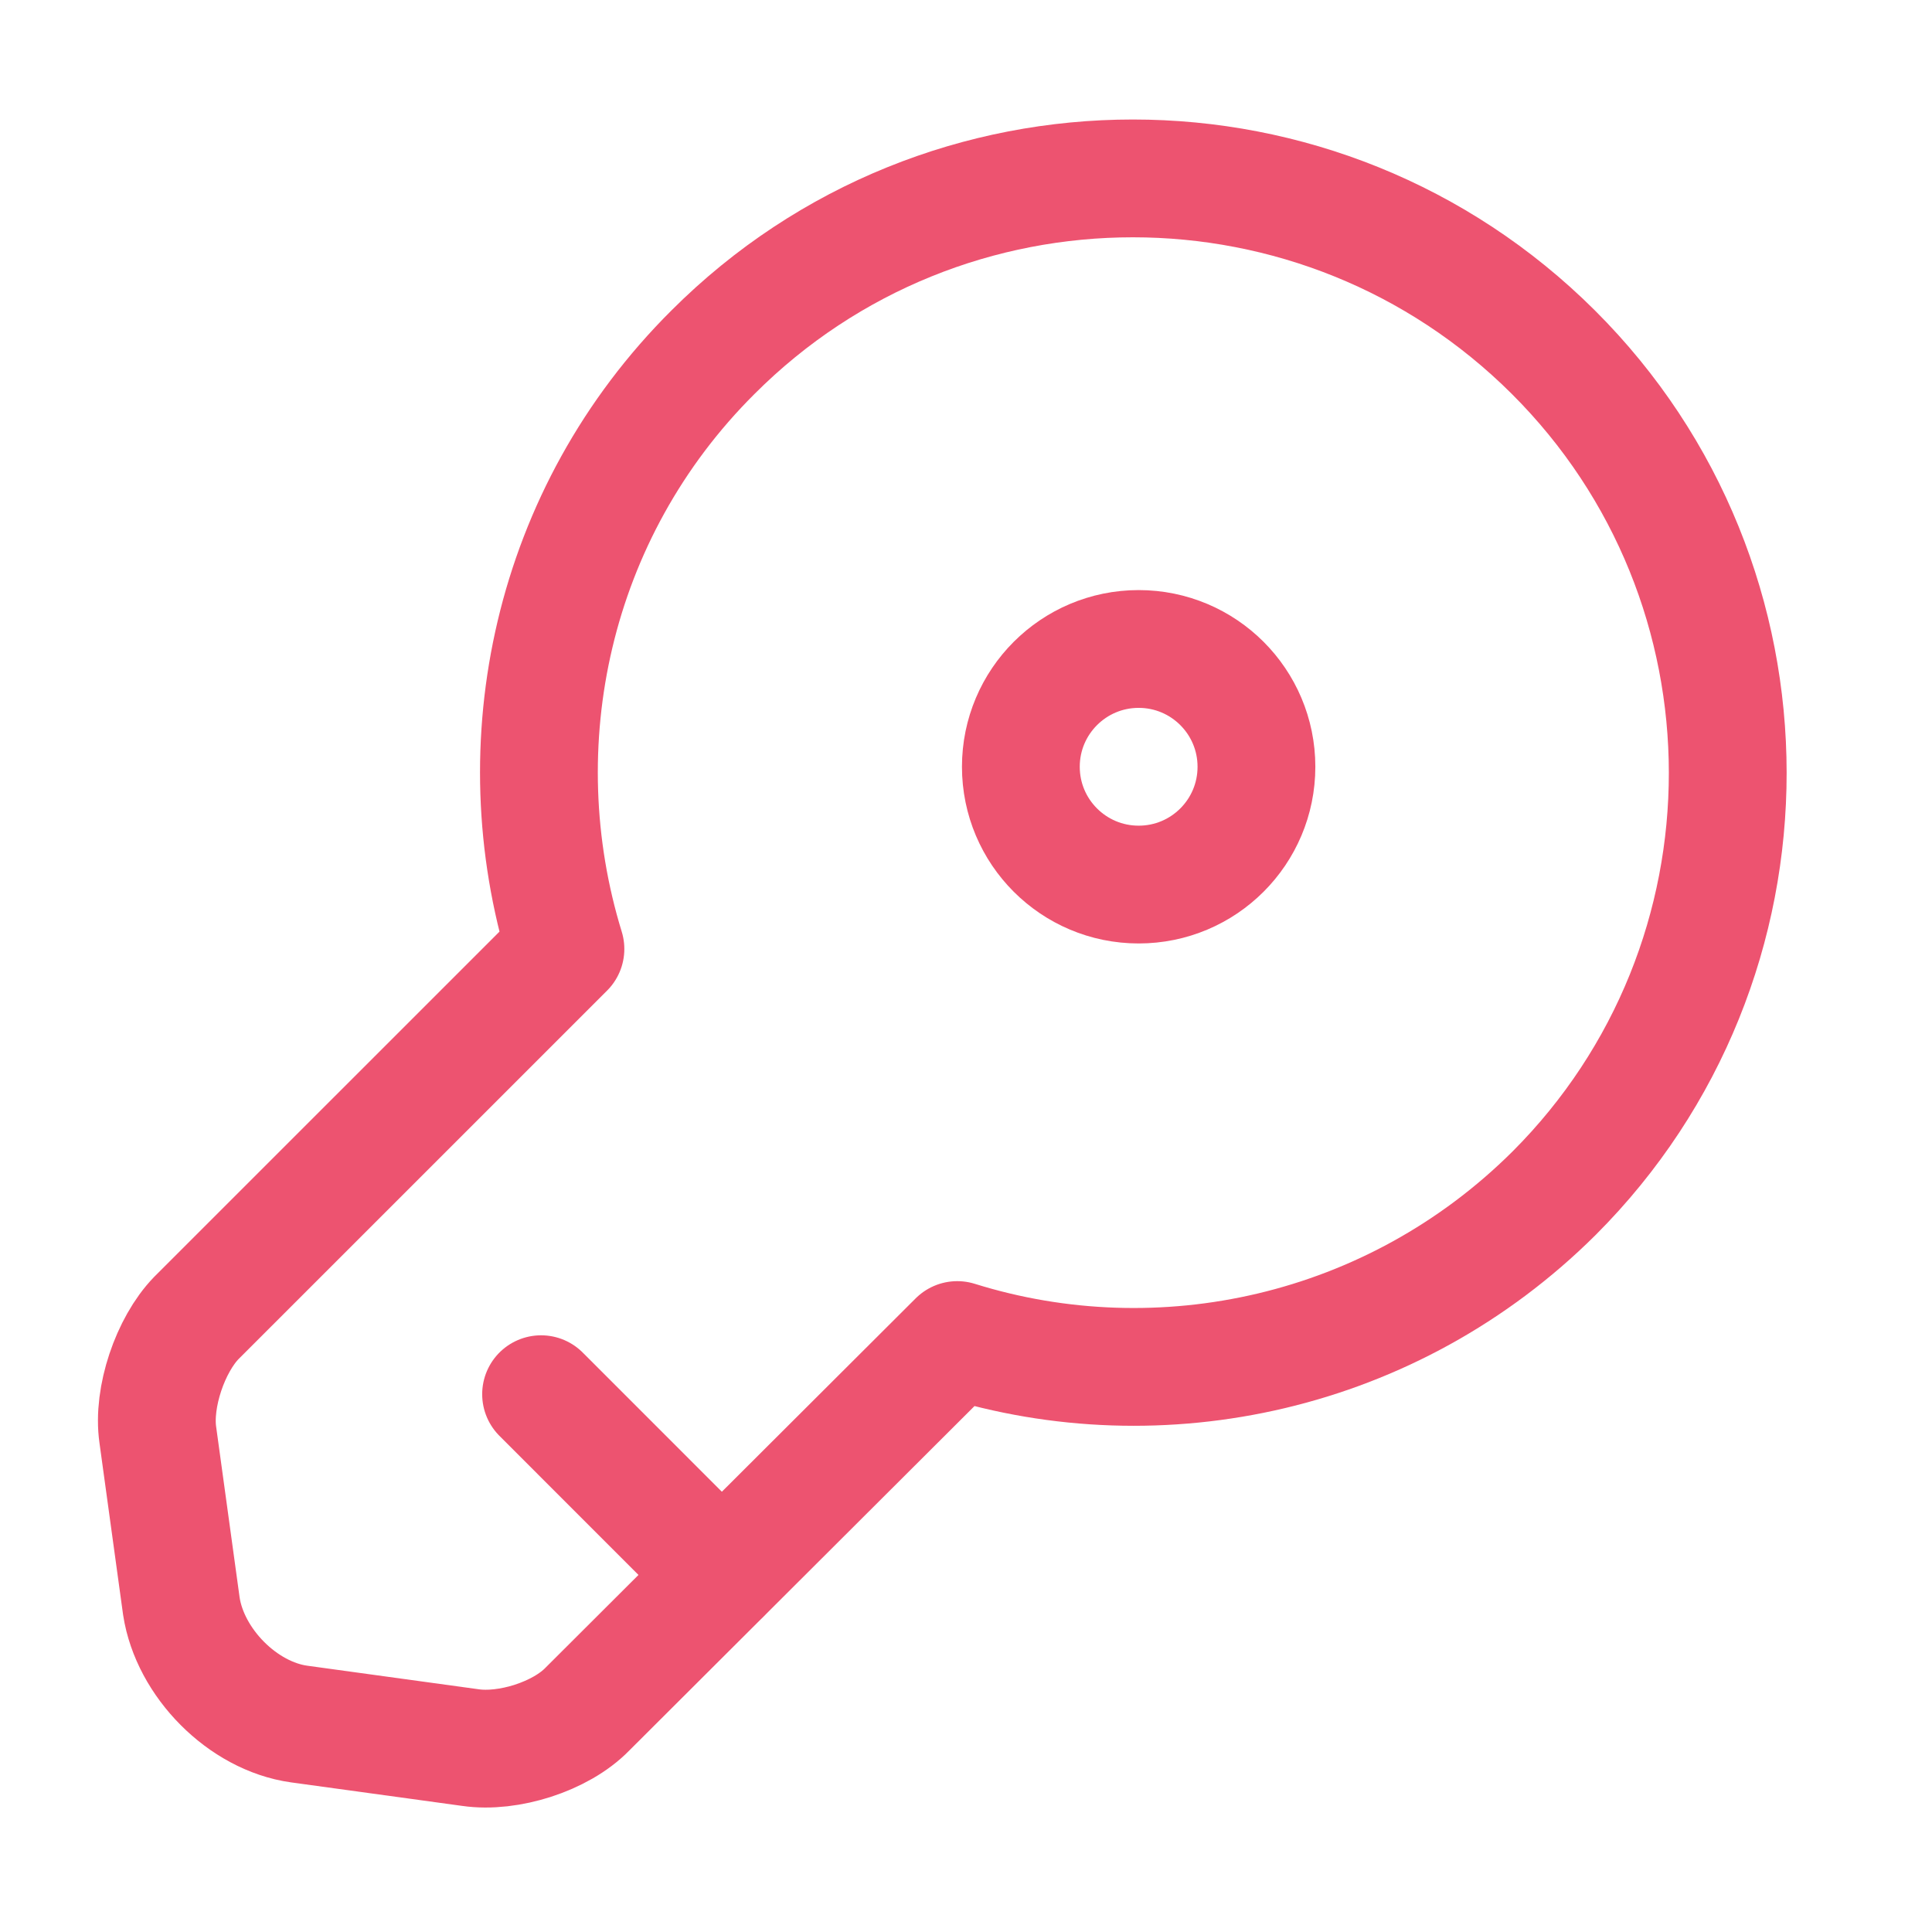 <svg width="33" height="33" viewBox="0 0 33 33" fill="none" xmlns="http://www.w3.org/2000/svg">
<path d="M26.545 20.381C23.782 23.13 19.825 23.975 16.351 22.889L10.033 29.193C9.577 29.663 8.678 29.944 8.035 29.85L5.11 29.448C4.145 29.314 3.246 28.402 3.098 27.436L2.696 24.512C2.602 23.868 2.911 22.969 3.353 22.513L9.658 16.209C8.585 12.722 9.416 8.765 12.179 6.015C16.136 2.058 22.561 2.058 26.532 6.015C30.502 9.972 30.502 16.424 26.545 20.381Z" stroke="#ED5370" stroke-width="2.012" stroke-miterlimit="10" stroke-linecap="round" stroke-linejoin="round"/>
<path d="M9.242 23.814L12.327 26.9" stroke="#ED5370" stroke-width="2.012" stroke-miterlimit="10" stroke-linecap="round" stroke-linejoin="round"/>
<path d="M19.449 15.109C20.561 15.109 21.461 14.209 21.461 13.097C21.461 11.986 20.561 11.085 19.449 11.085C18.338 11.085 17.437 11.986 17.437 13.097C17.437 14.209 18.338 15.109 19.449 15.109Z" stroke="#ED5370" stroke-width="2.012" stroke-linecap="round" stroke-linejoin="round"/>
</svg>
